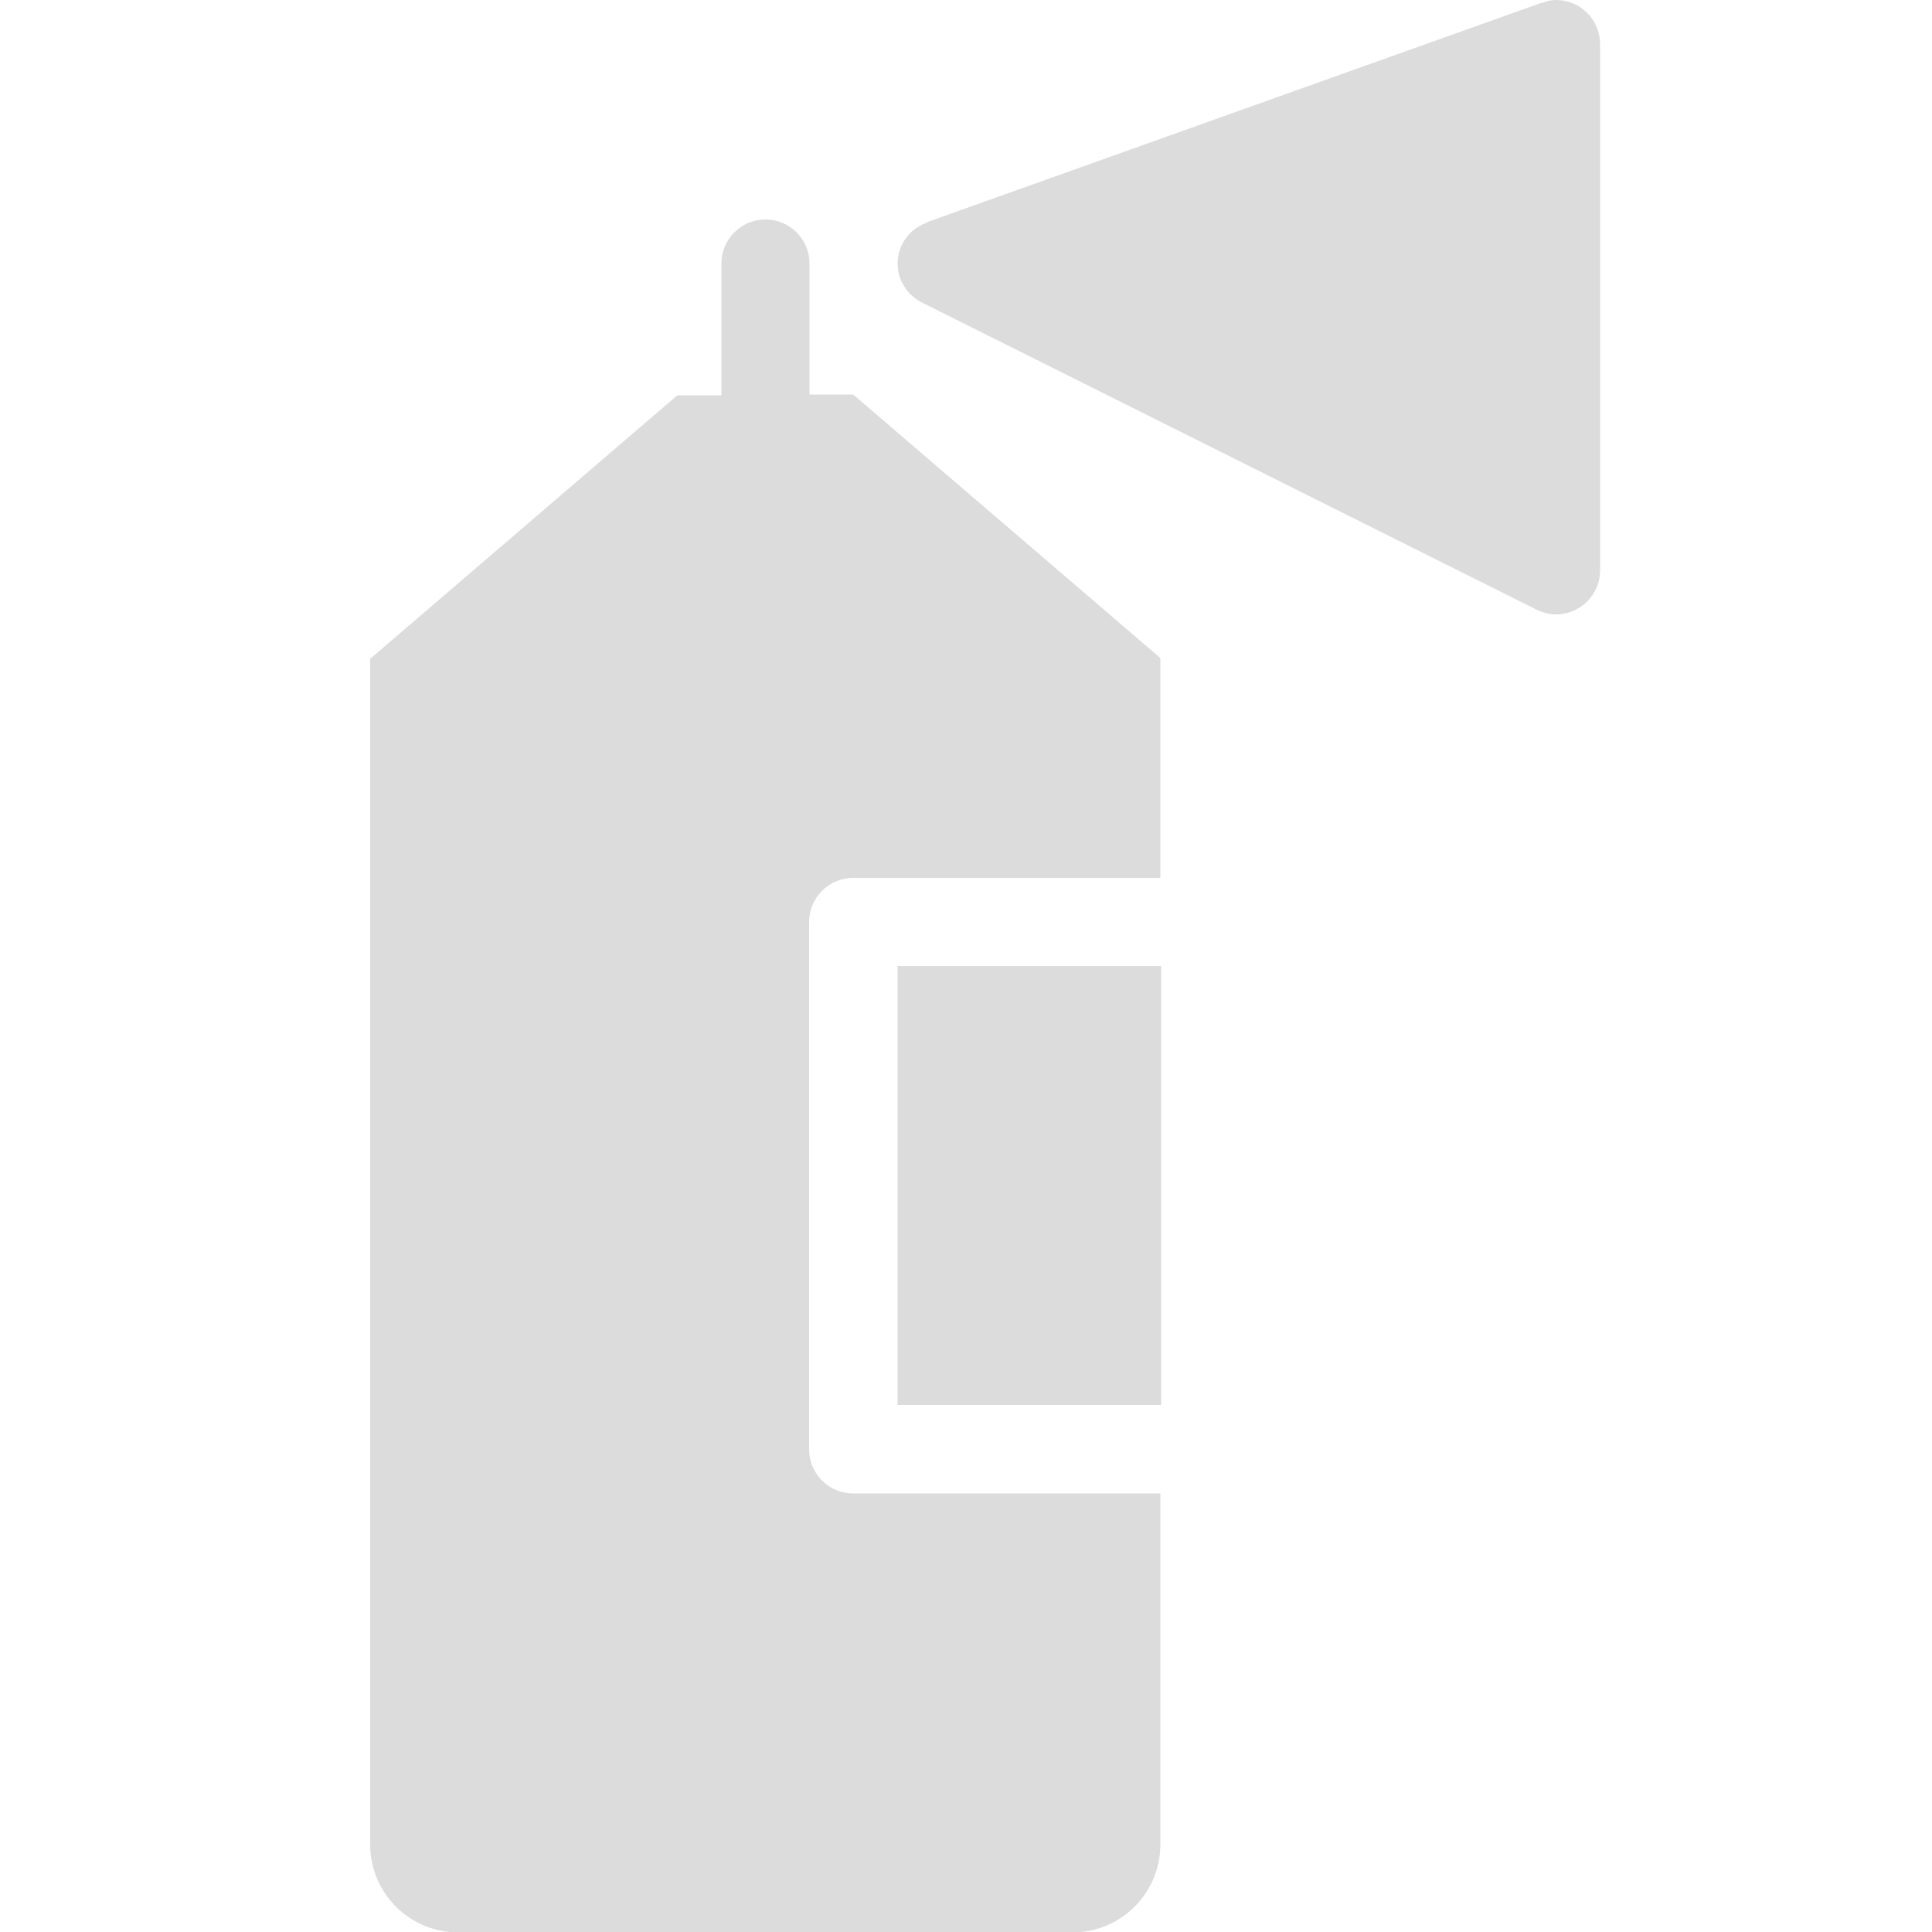 <svg xmlns="http://www.w3.org/2000/svg" width="24" height="24" viewBox="0 0 500 500" fill="#dcdcdc"><path d="M232.3 363.6h68.2V250h-68.2v113.6zm-22.8-261.3V68.2c0-6.3-5.1-11.4-11.4-11.4-6.3 0-11.4 5.1-11.4 11.4v34.1h-11.4l-79.5 68.2v306.9c0 12.5 10.2 22.7 22.7 22.7h159.1c12.5 0 22.7-10.2 22.7-22.7v-90.9h-79.5c-6.3 0-11.4-5.1-11.4-11.4V238.6c0-6.3 5.1-11.4 11.4-11.4h79.5v-56.9l-79.5-68.2h-11.3zM402.7 0c-1.3 0-2.5.3-3.7.8V.7L239.9 57.5v.1c-4.4 1.6-7.6 5.6-7.6 10.6 0 4.6 2.8 8.5 6.7 10.3L398.1 158c1.4.6 3 1 4.6 1 6.3 0 11.4-5.1 11.4-11.4V11.4C414.1 5.1 409 0 402.7 0z"/></svg>